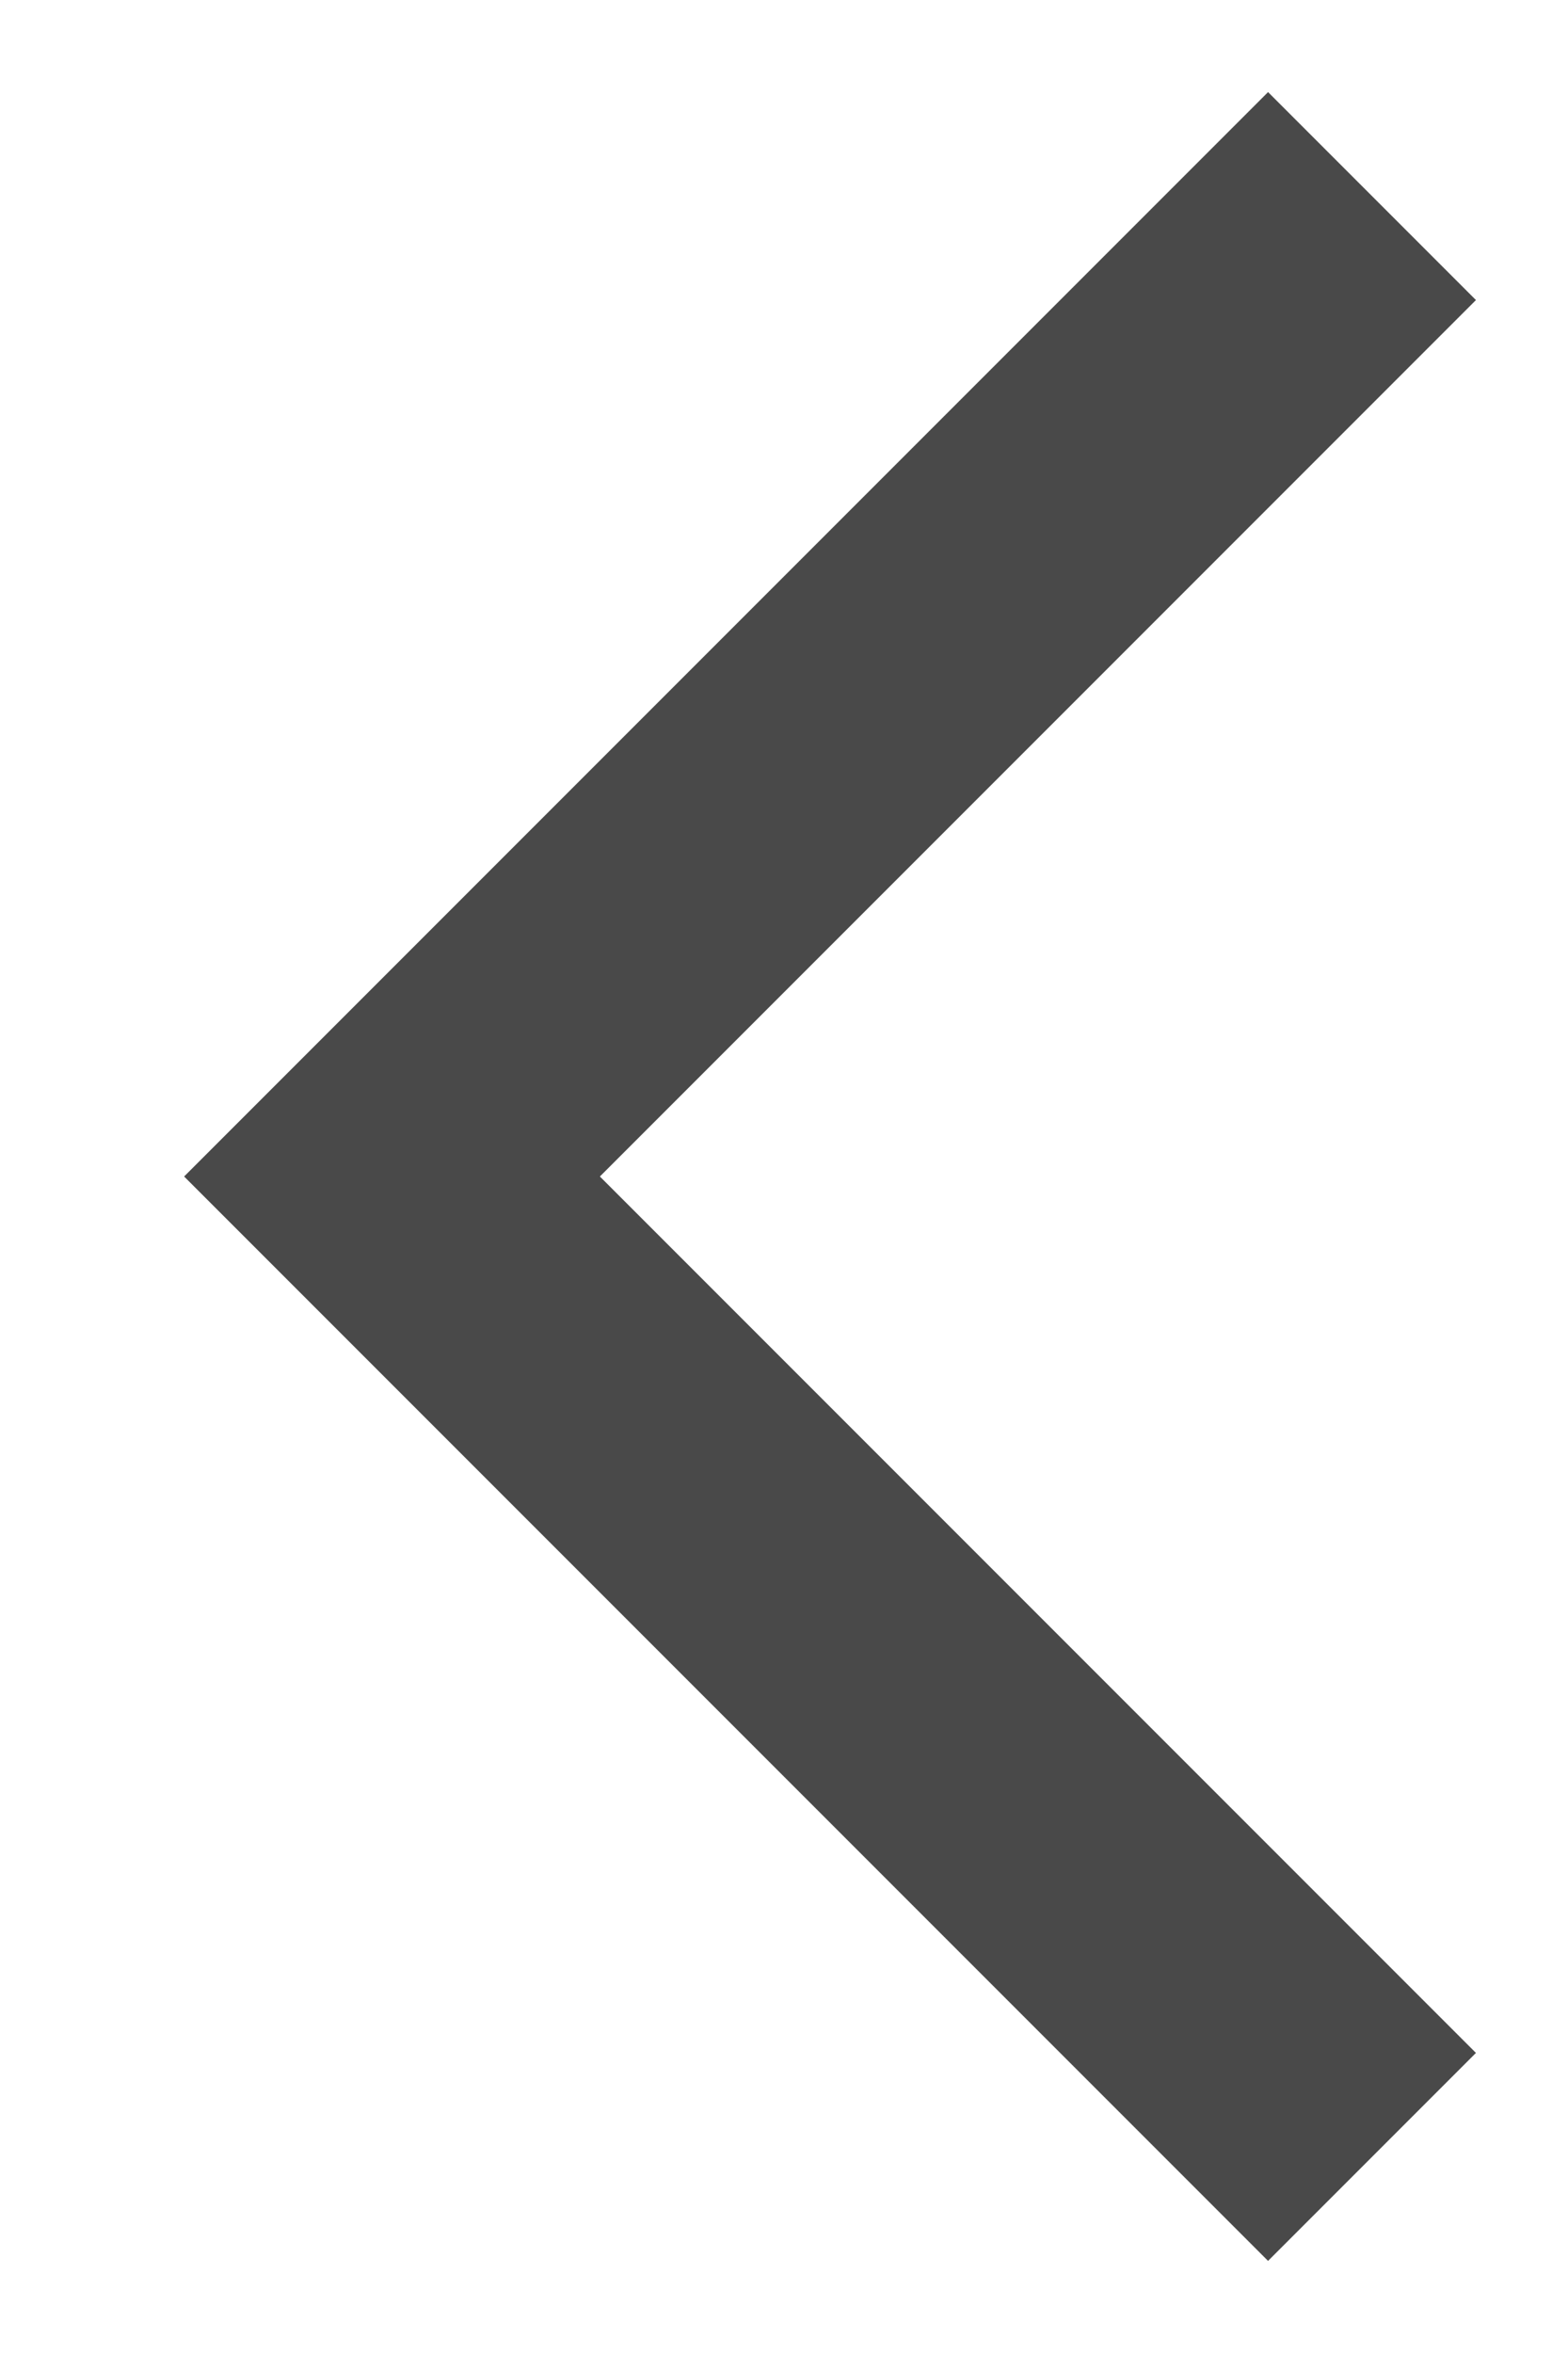 <svg width="8" height="12" viewBox="0 0 8 12" fill="none" xmlns="http://www.w3.org/2000/svg">
<path d="M7 11L2 6L7 1" stroke="#1C1C1C" stroke-opacity="0.8" stroke-width="1.5" stroke-miterlimit="16"/>
</svg>
